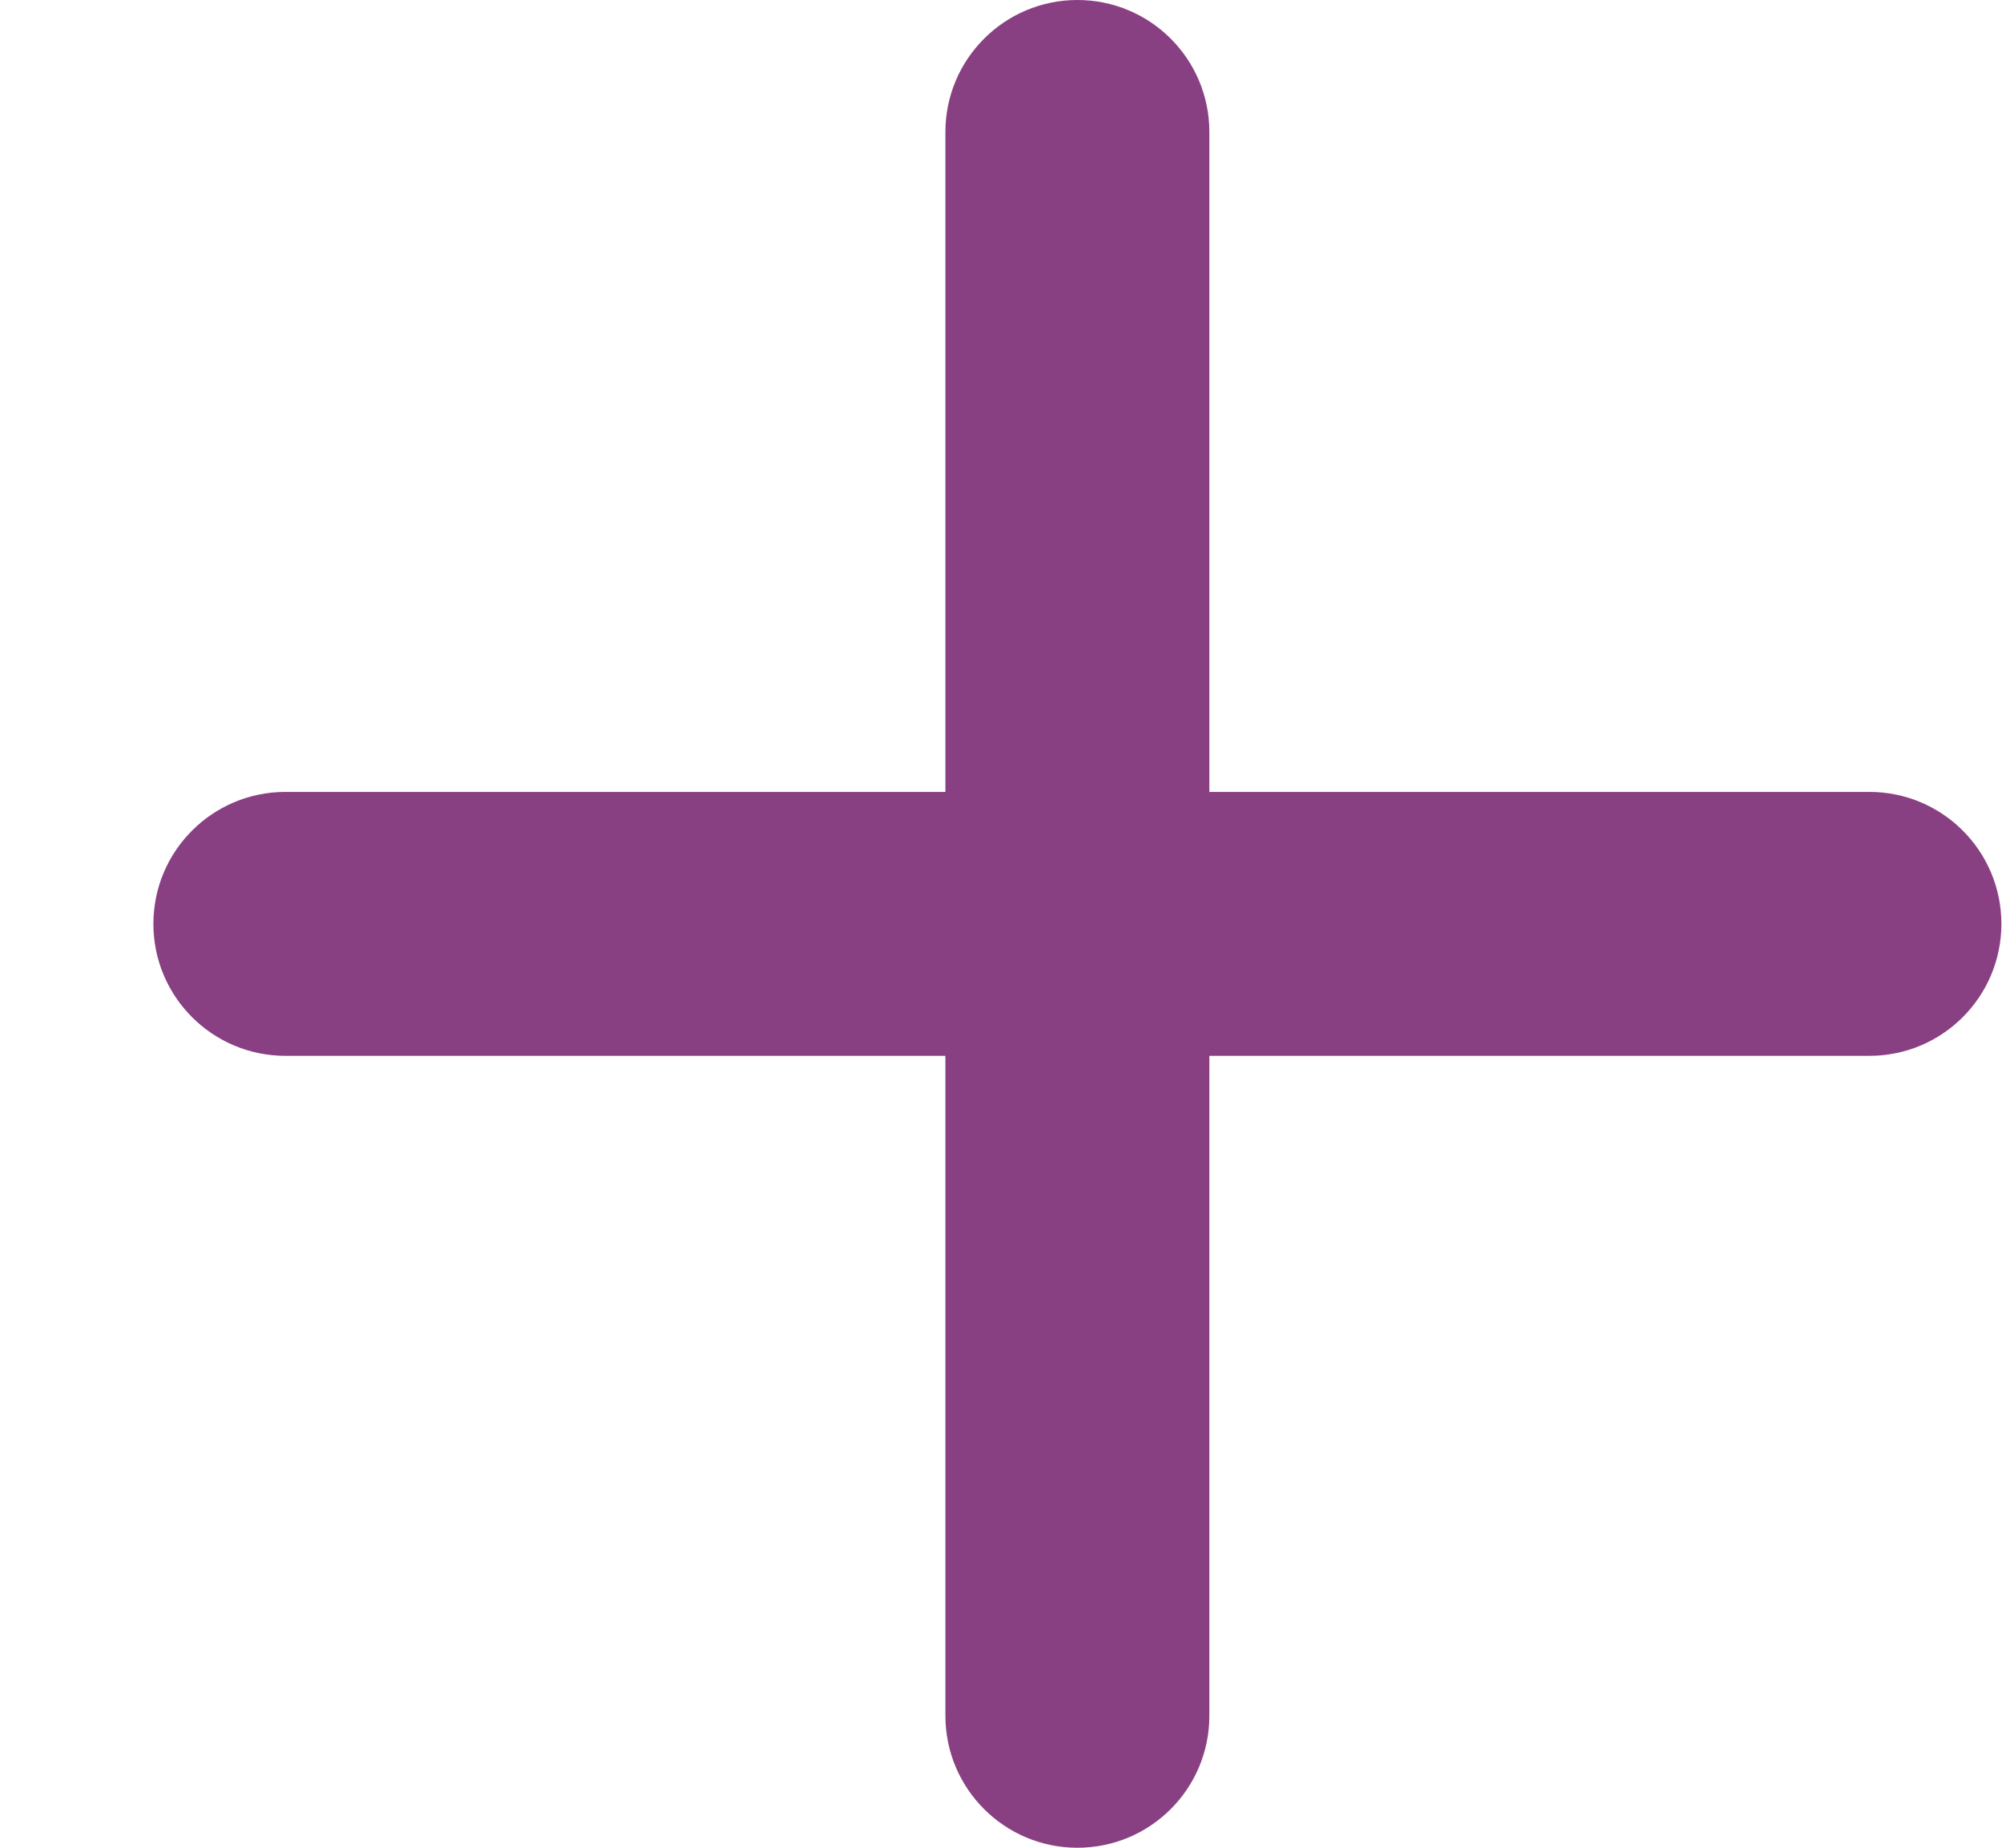 <svg width="13" height="12" viewBox="0 0 13 12" fill="none" xmlns="http://www.w3.org/2000/svg">
<path d="M12.996 6C12.996 6.473 12.613 6.857 12.139 6.857H7.853V11.143C7.853 11.616 7.47 12 6.996 12V12C6.523 12 6.139 11.616 6.139 11.143V6.857H1.853C1.38 6.857 0.996 6.473 0.996 6V6C0.996 5.527 1.38 5.143 1.853 5.143H6.139V0.857C6.139 0.384 6.523 0 6.996 0V0C7.47 0 7.853 0.384 7.853 0.857V5.143H12.139C12.613 5.143 12.996 5.527 12.996 6V6Z" fill="#894083"/>
</svg>
